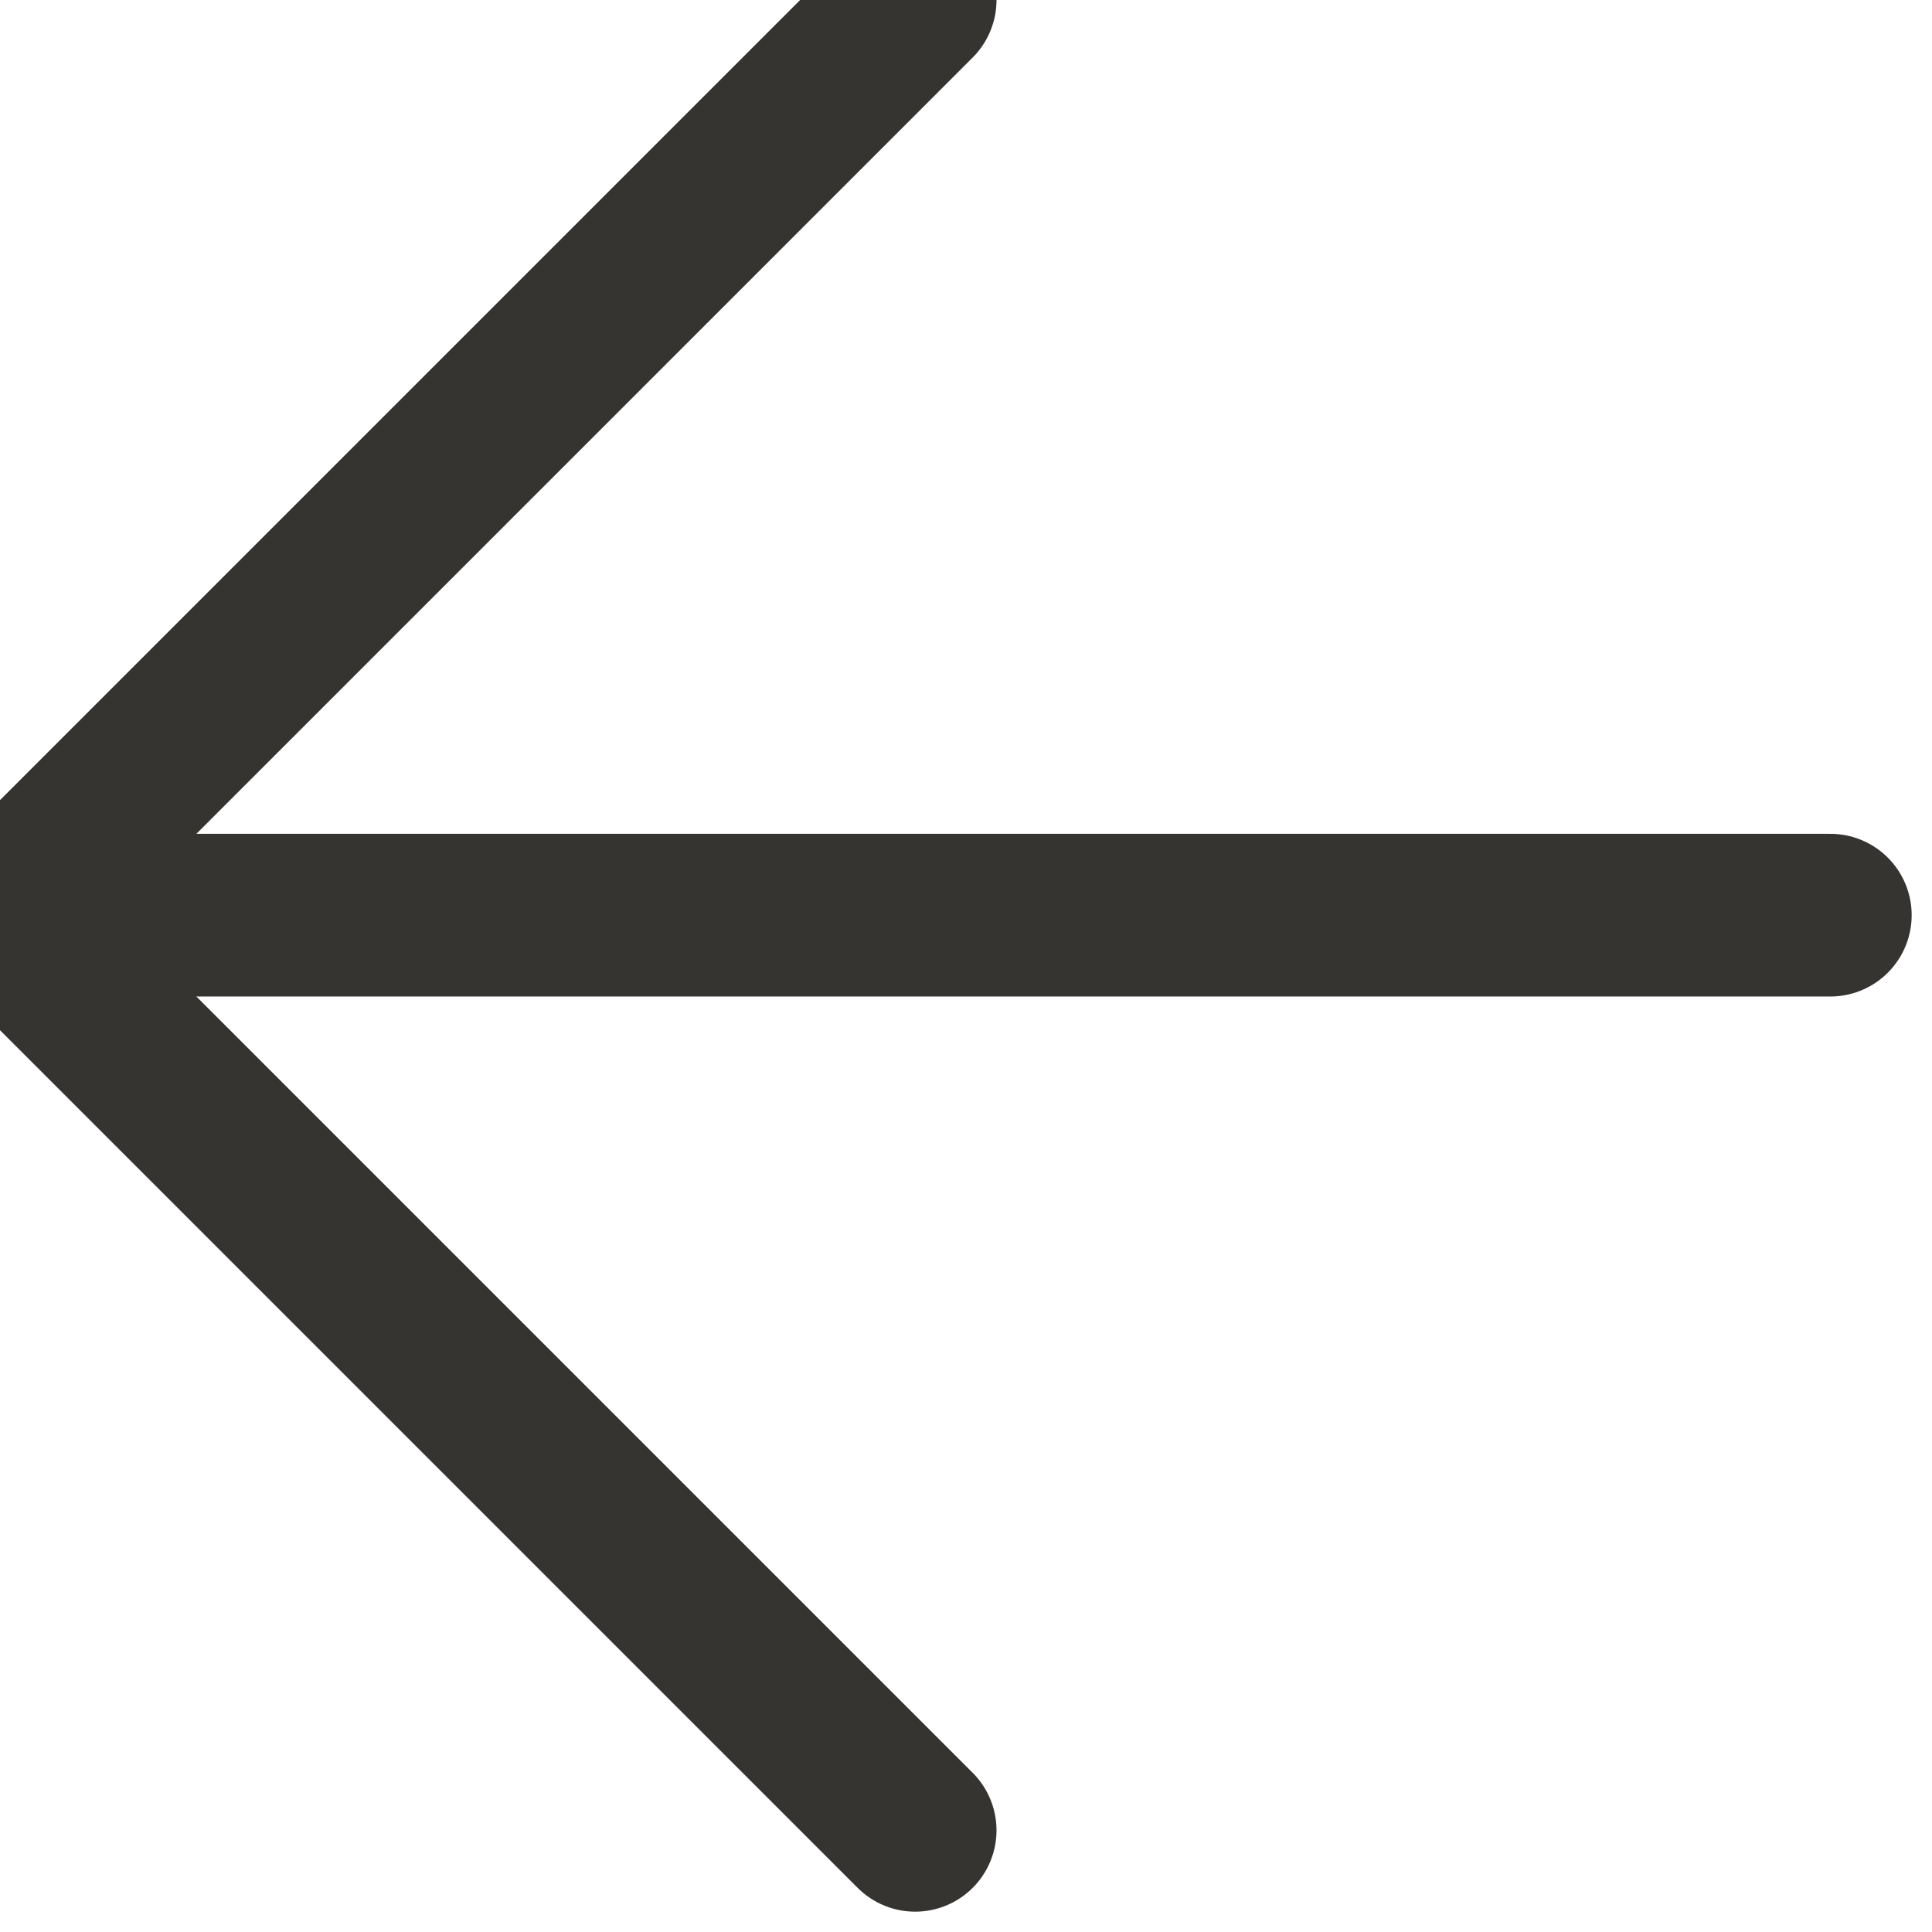 <svg width="19" height="19" viewBox="0 0 19 19" fill="none" xmlns="http://www.w3.org/2000/svg">
<path d="M18 9H0" stroke="#363431" stroke-width="1.6" stroke-linecap="round" stroke-linejoin="round"/>
<path d="M9 18L0 9L9 0" stroke="#363431" stroke-width="1.6" stroke-linecap="round" stroke-linejoin="round"/>
</svg>
